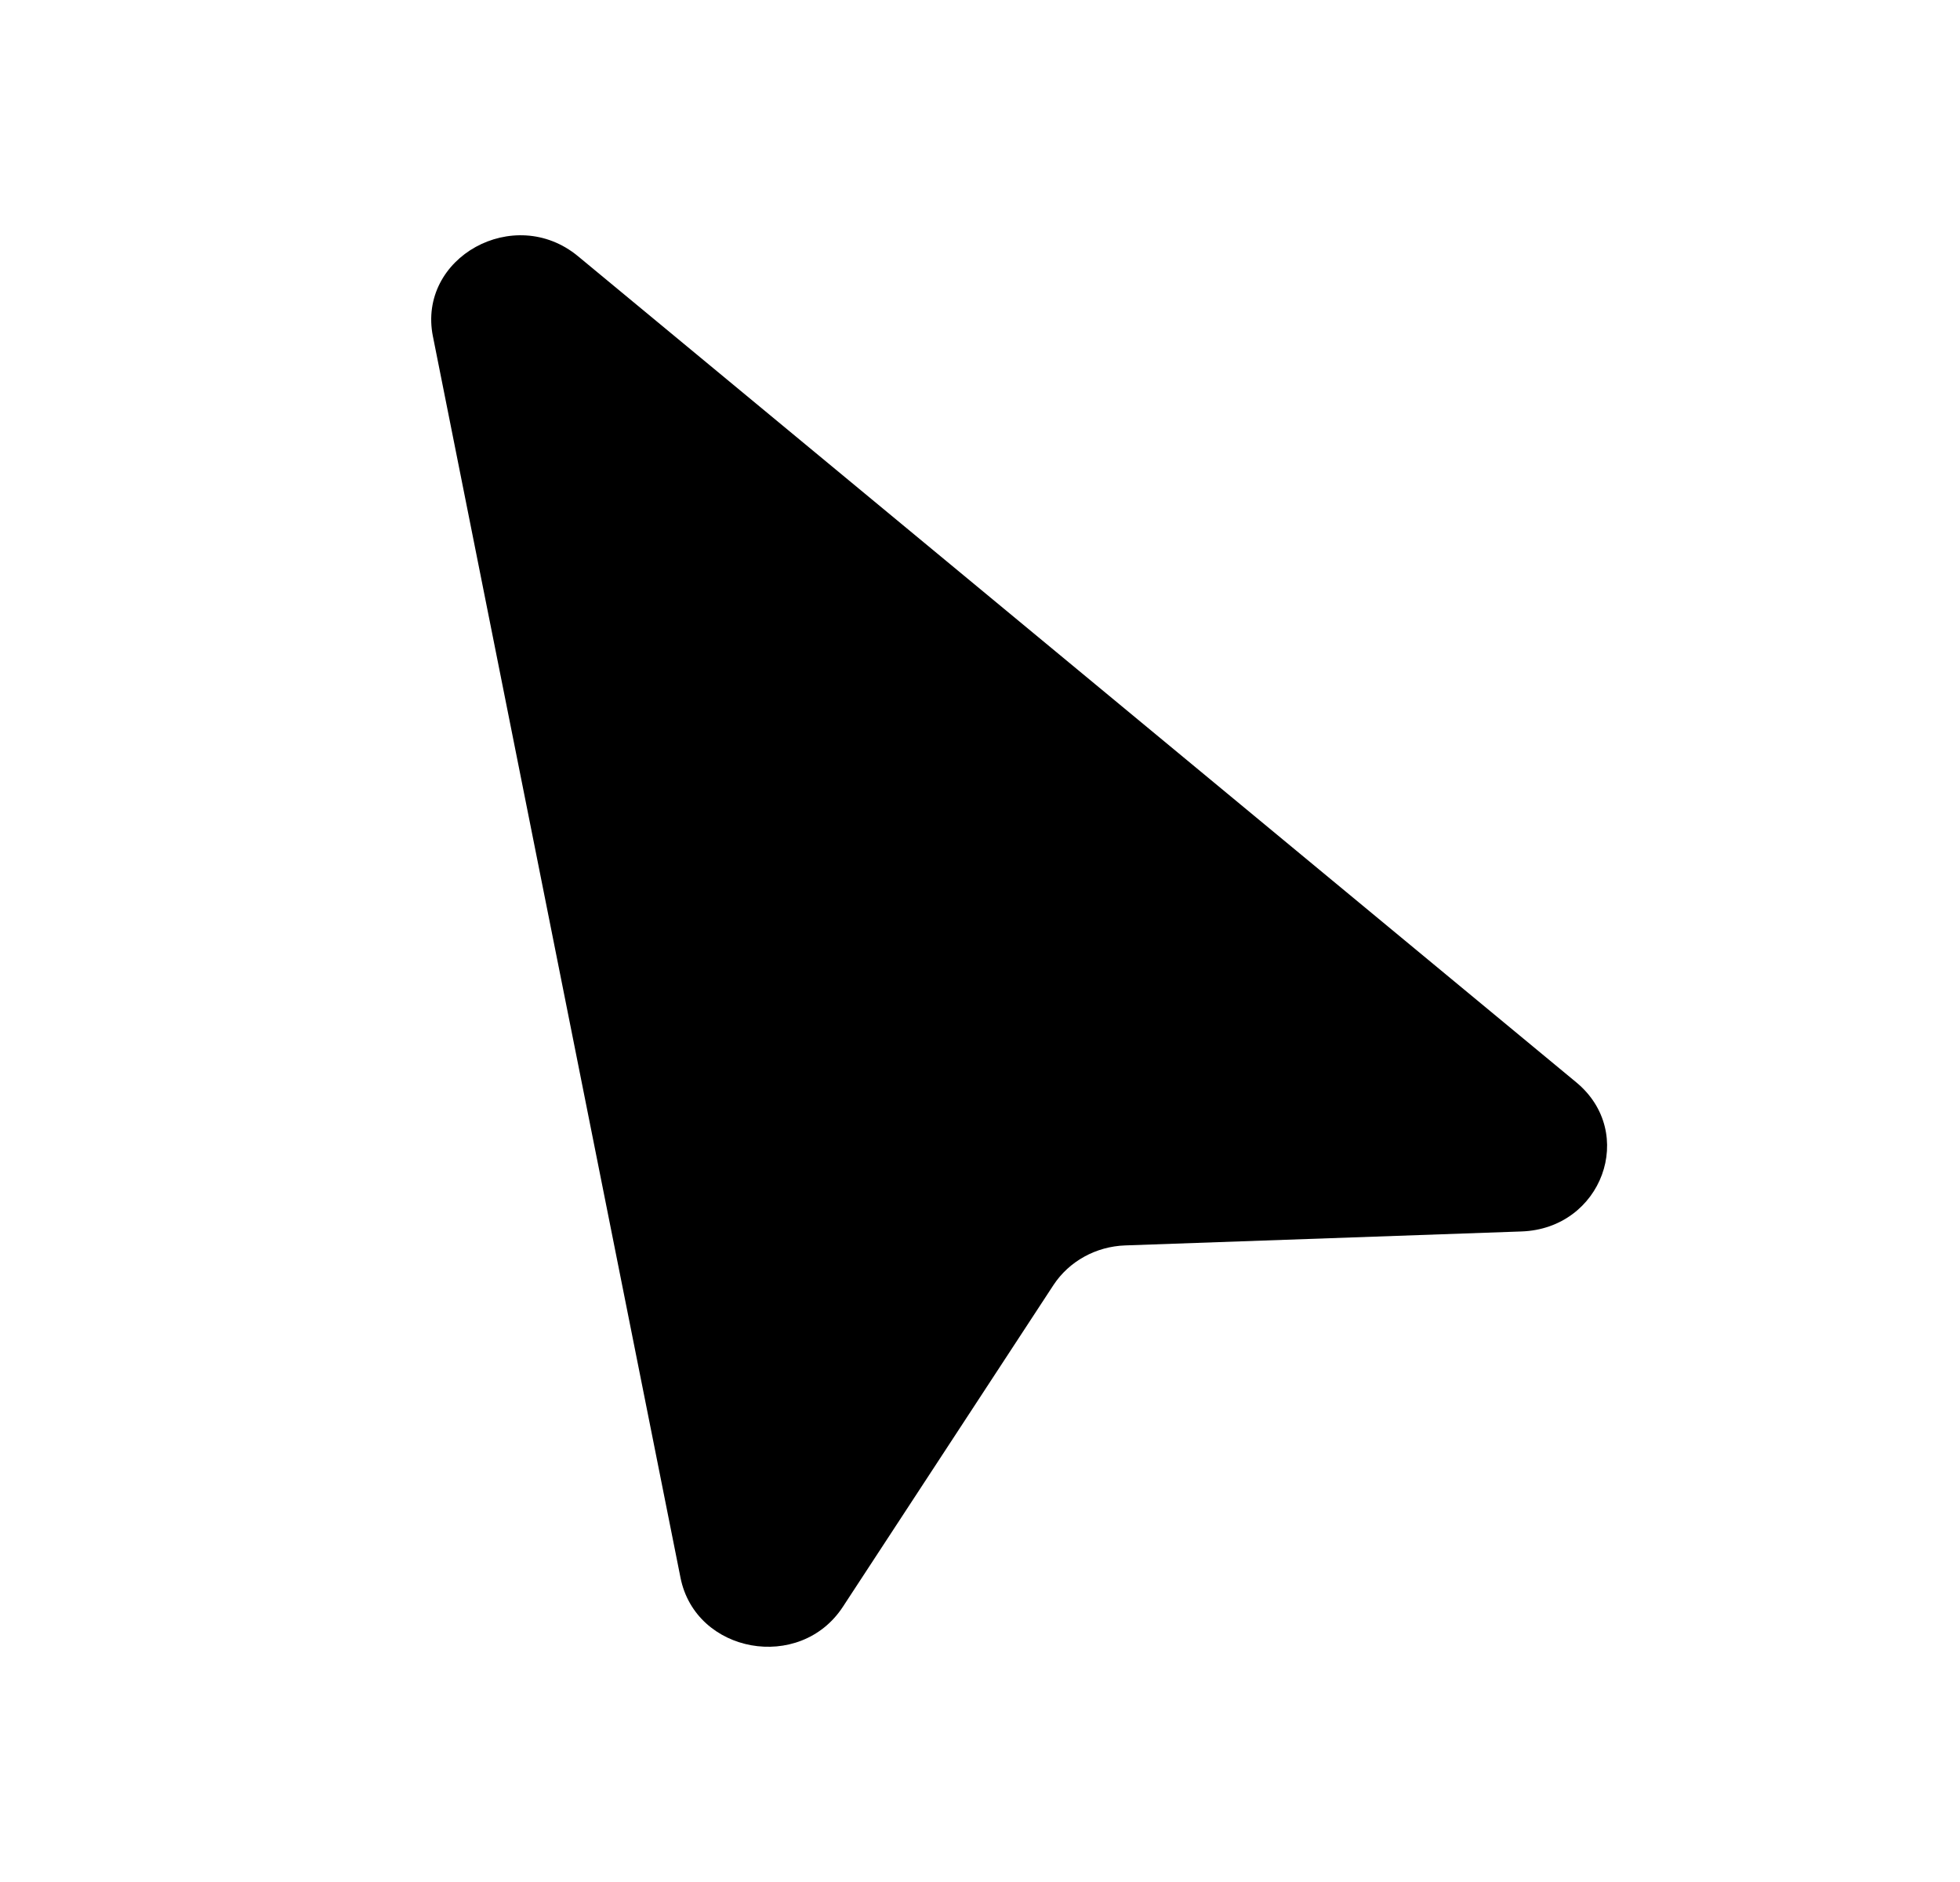 <svg xmlns="http://www.w3.org/2000/svg" viewBox="0 0 25 24" fill="currentColor" aria-hidden="true" data-slot="icon">
    <path d="M5.522 4.29 8.68 20.12c.193.966 1.523 1.206 2.07.372l2.686-4.103c.2-.305.543-.494.917-.507l5.054-.178c1.027-.036 1.476-1.259.698-1.902L7.372 3.267c-.811-.67-2.052.015-1.85 1.024"/>
</svg>
